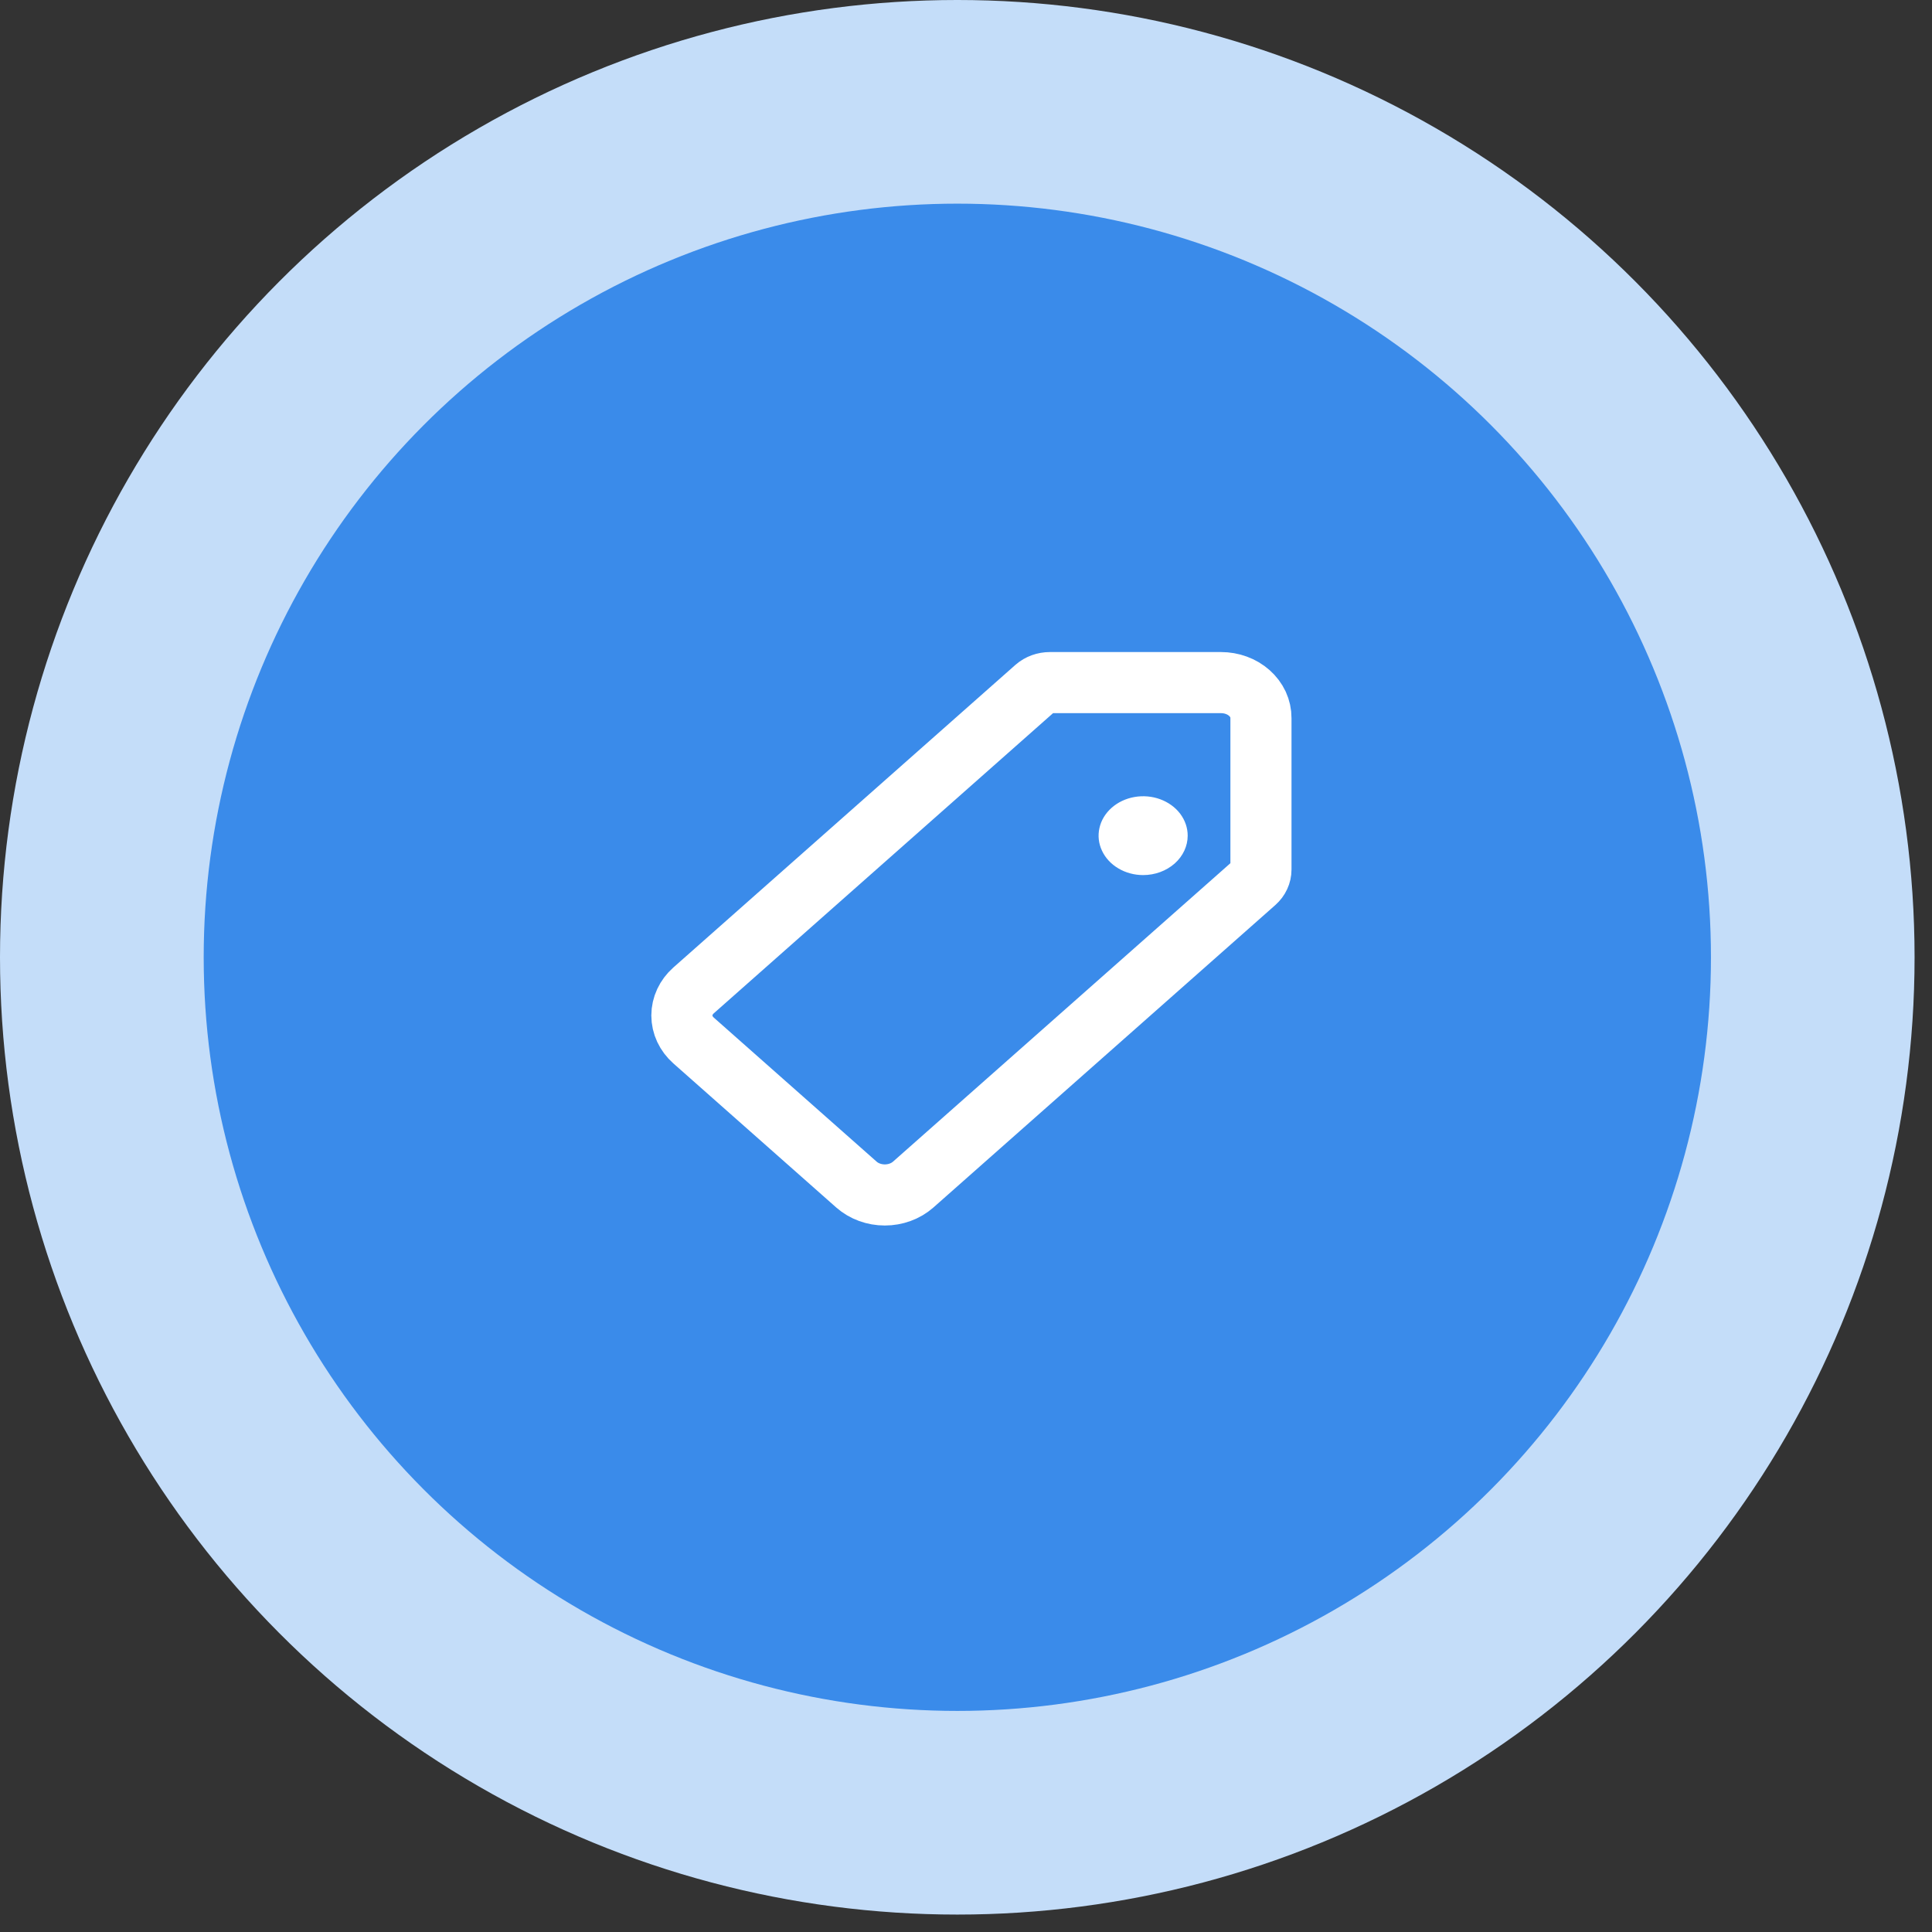 <svg width="51" height="51" viewBox="0 0 51 51" fill="none" xmlns="http://www.w3.org/2000/svg">
<rect x="0" y="0" width="51" height="51" fill="#333333" stroke="none"/>
<circle cx="25.27" cy="25.27" r="25.27" fill="#C4DDF9"/>
<circle cx="25.271" cy="25.27" r="19.894" fill="#3A8BEA"/>
<path d="M32.231 18.019H27.714C27.574 18.019 27.439 18.068 27.339 18.155L18.309 26.144C18.111 26.32 18 26.558 18 26.806C18 27.054 18.111 27.291 18.309 27.467L22.609 31.271C22.808 31.446 23.077 31.544 23.357 31.544C23.637 31.544 23.906 31.446 24.105 31.271L33.132 23.286C33.231 23.198 33.286 23.079 33.286 22.954V18.955C33.287 18.832 33.26 18.711 33.208 18.597C33.155 18.483 33.077 18.38 32.979 18.293C32.881 18.206 32.765 18.137 32.636 18.09C32.508 18.043 32.37 18.019 32.231 18.019V18.019Z" stroke="white" stroke-width="1.613" stroke-linecap="round" stroke-linejoin="round"/>
<path d="M30.176 23.1C29.944 23.1 29.716 23.039 29.523 22.924C29.329 22.81 29.179 22.648 29.09 22.457C29 22.267 28.977 22.058 29.023 21.856C29.068 21.654 29.18 21.469 29.345 21.323C29.509 21.178 29.718 21.079 29.947 21.039C30.175 20.999 30.411 21.019 30.626 21.098C30.841 21.177 31.025 21.31 31.154 21.481C31.283 21.652 31.352 21.853 31.352 22.059C31.352 22.335 31.228 22.6 31.008 22.795C30.787 22.99 30.488 23.1 30.176 23.1Z" fill="white"/>
</svg>

